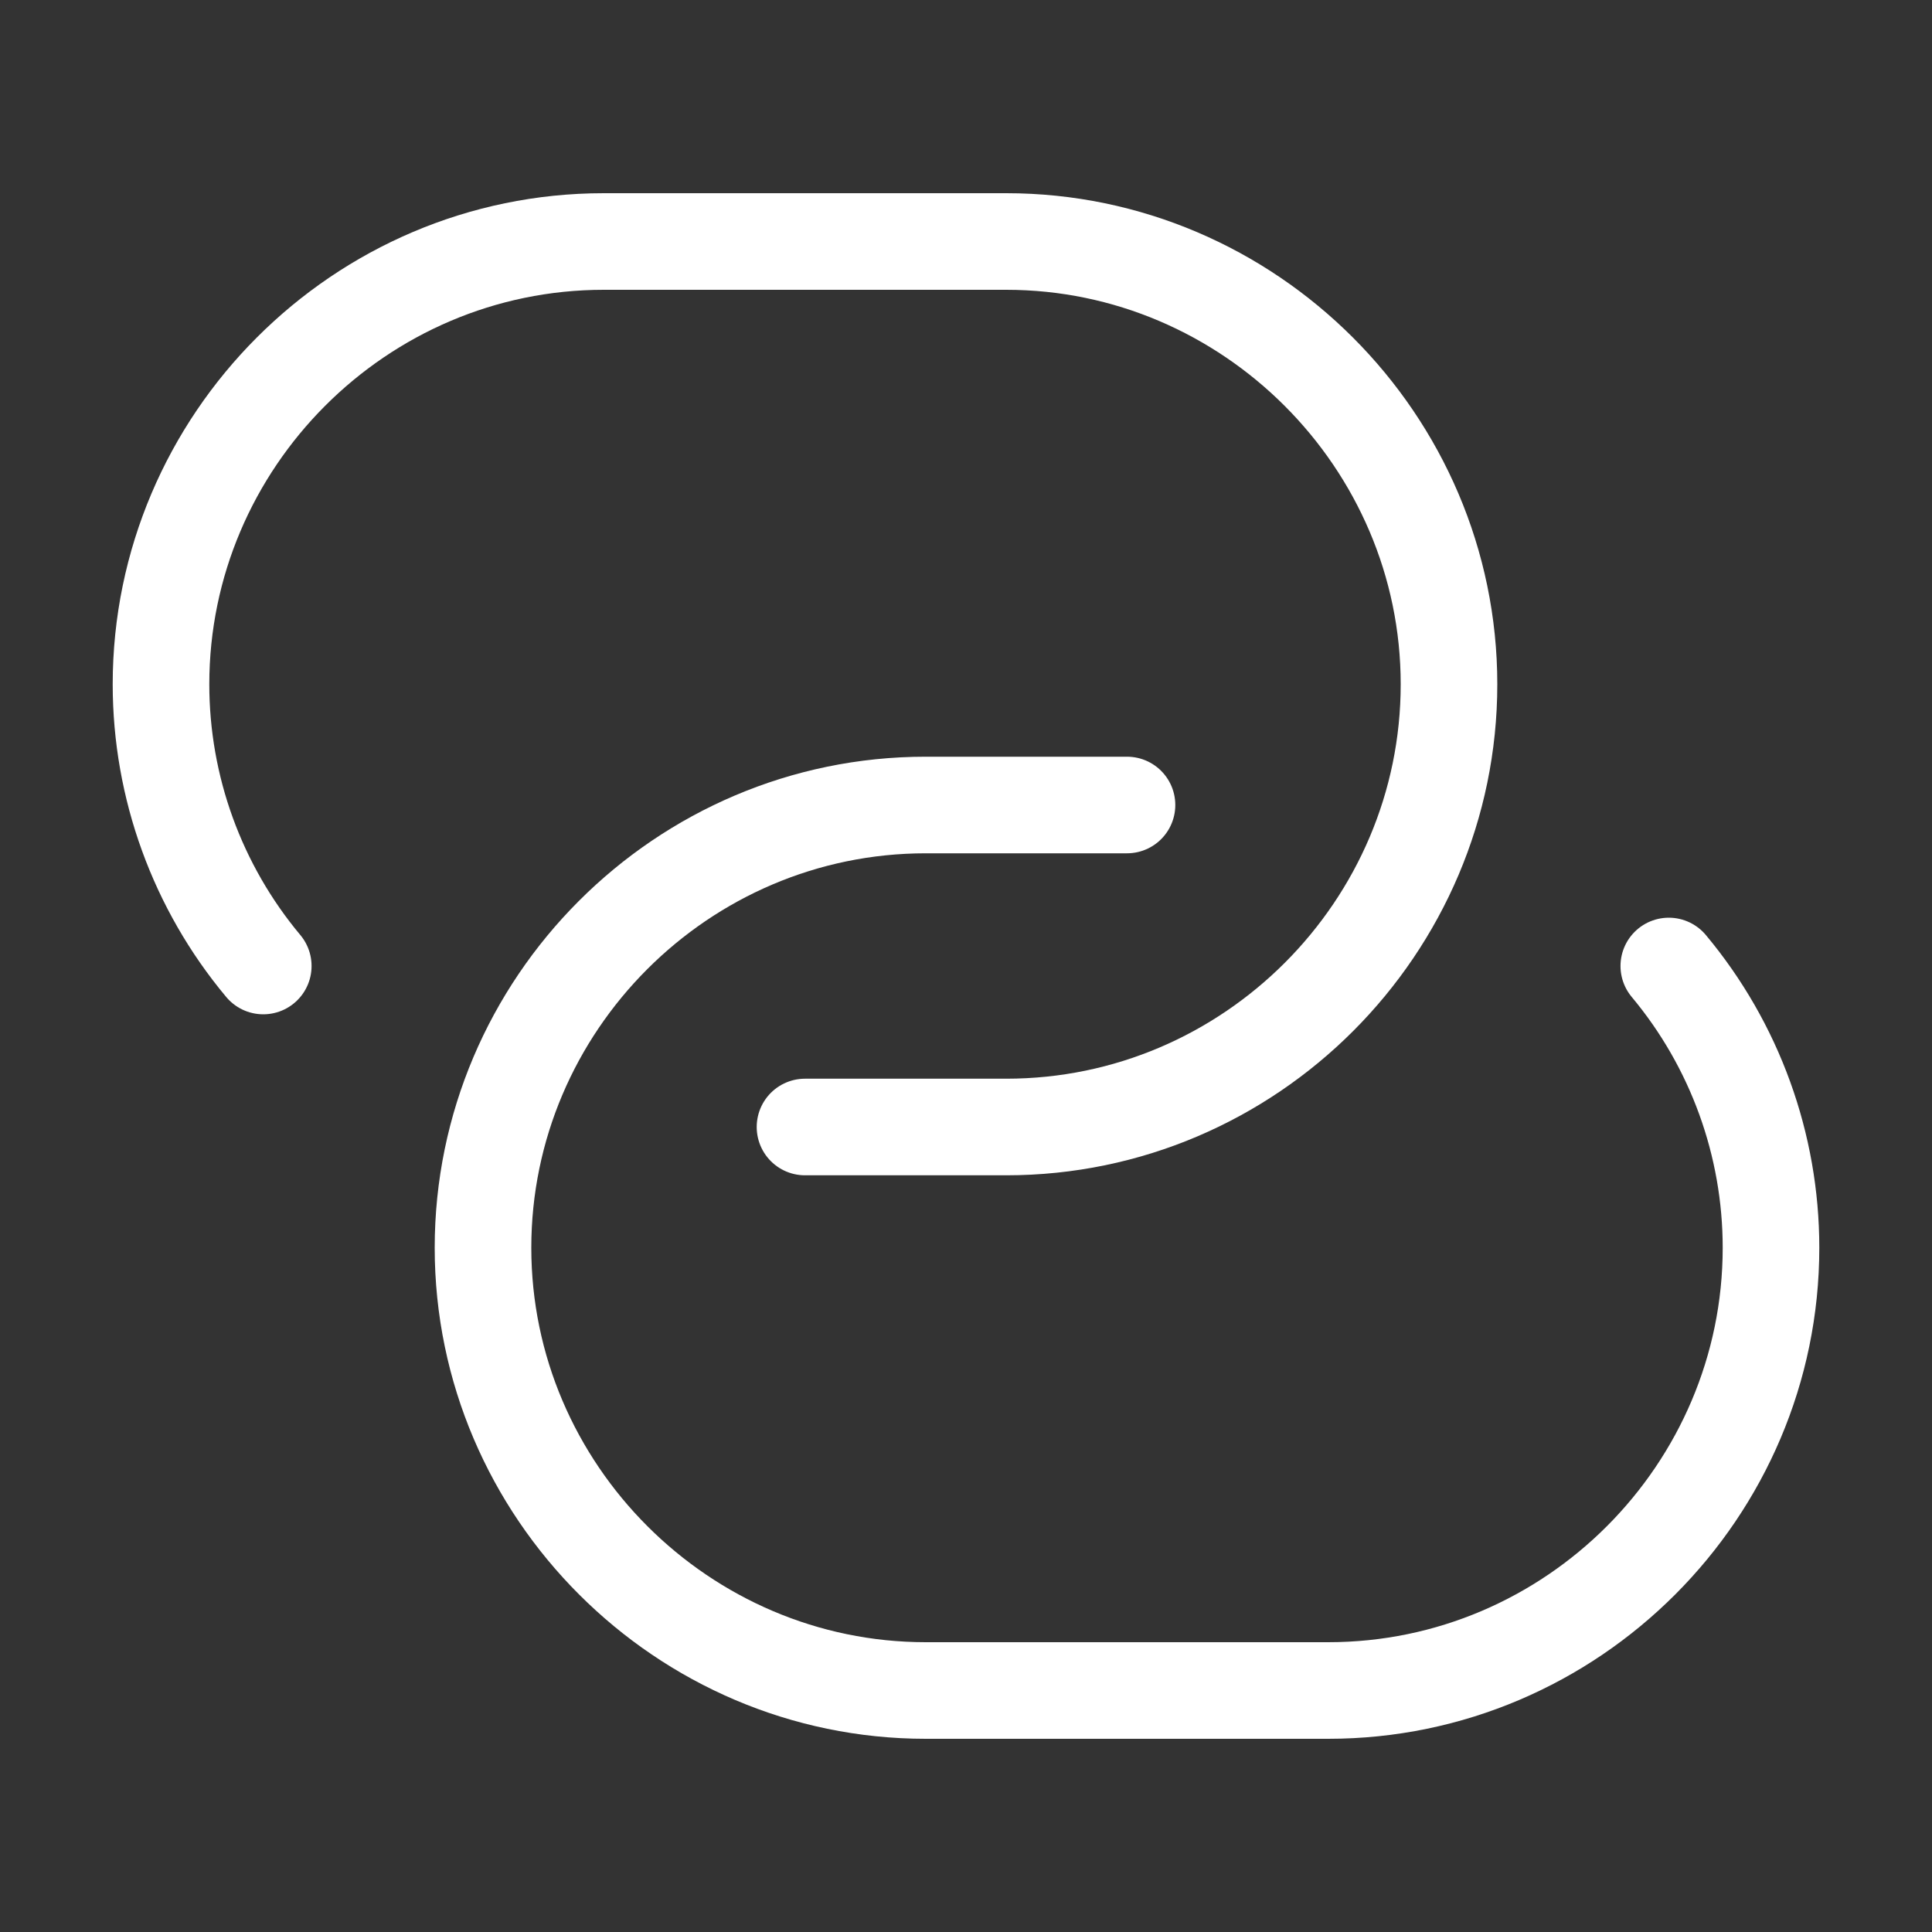 <svg width="30" height="30" viewBox="0 0 30 30" fill="none" xmlns="http://www.w3.org/2000/svg">
<rect x="0" y="0" width="30" height="30" fill="#333333" stroke="none"/>
<path d="M4.088 15C3.062 13.773 2.5 12.224 2.5 10.625C2.5 6.85 5.588 3.75 9.375 3.75H15.625C19.4 3.75 22.5 6.85 22.5 10.625C22.5 14.4 19.413 17.5 15.625 17.5H12.5" stroke="white" stroke-width="1.5" stroke-linecap="round" stroke-linejoin="round"/>
<path d="M25.913 15C26.938 16.227 27.5 17.776 27.5 19.375C27.5 23.15 24.413 26.25 20.625 26.25H14.375C10.6 26.25 7.5 23.15 7.5 19.375C7.5 15.6 10.588 12.5 14.375 12.5H17.5" stroke="white" stroke-width="1.5" stroke-linecap="round" stroke-linejoin="round"/>
</svg>
